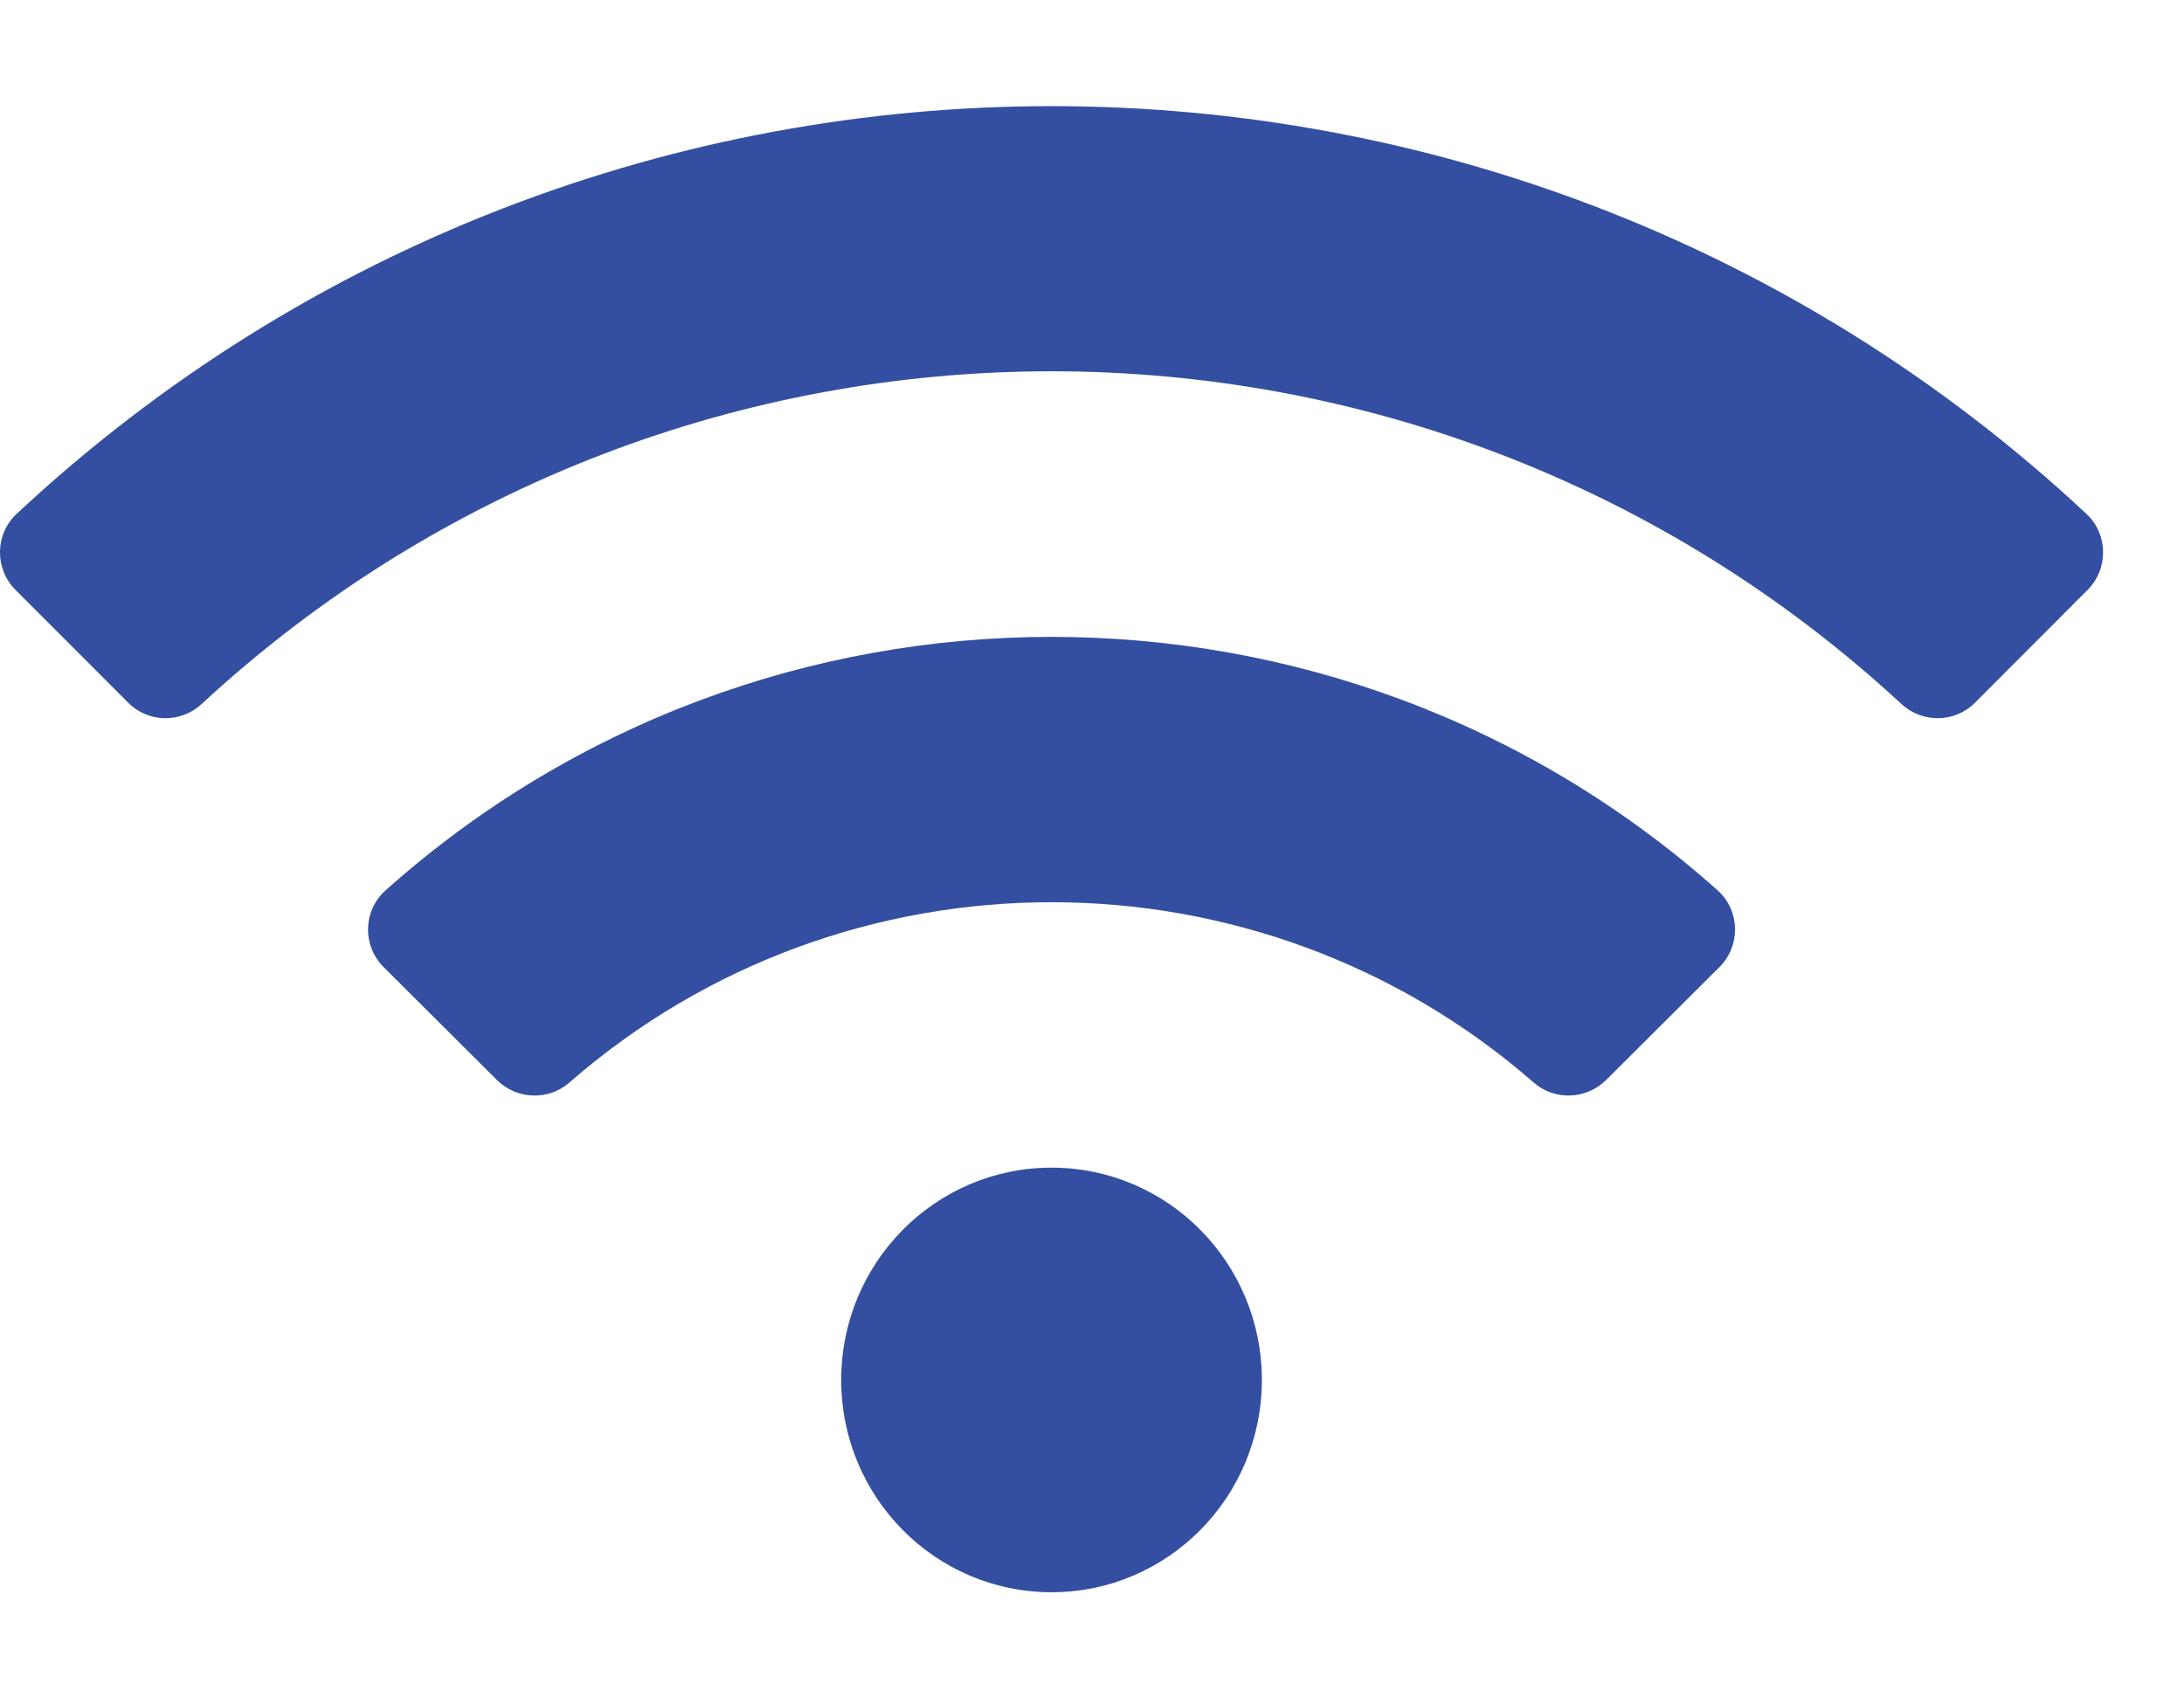 <svg width="18" height="14" viewBox="0 0 18 14" fill="none" xmlns="http://www.w3.org/2000/svg">
<g clip-path="url(#clip0)">
<path d="M17.195 4.235C12.397 -0.246 4.934 -0.244 0.138 4.235C-0.043 4.403 -0.046 4.689 0.128 4.863L1.056 5.792C1.222 5.959 1.49 5.963 1.662 5.803C5.614 2.147 11.718 2.146 15.671 5.803C15.844 5.963 16.112 5.959 16.278 5.792L17.205 4.863C17.379 4.689 17.376 4.403 17.195 4.235ZM8.667 9.625C7.709 9.625 6.933 10.408 6.933 11.375C6.933 12.342 7.709 13.125 8.667 13.125C9.624 13.125 10.4 12.342 10.4 11.375C10.4 10.408 9.624 9.625 8.667 9.625ZM14.156 7.339C11.034 4.552 6.296 4.555 3.178 7.339C2.991 7.506 2.985 7.796 3.162 7.972L4.095 8.902C4.257 9.064 4.519 9.075 4.692 8.924C6.966 6.939 10.373 6.944 12.641 8.924C12.814 9.075 13.075 9.064 13.238 8.902L14.171 7.972C14.348 7.796 14.342 7.506 14.156 7.339Z" fill="#344FA1"/>
</g>
<defs>
<clipPath id="clip0">
<rect width="17.333" height="14" fill="white"/>
</clipPath>
</defs>
</svg>

